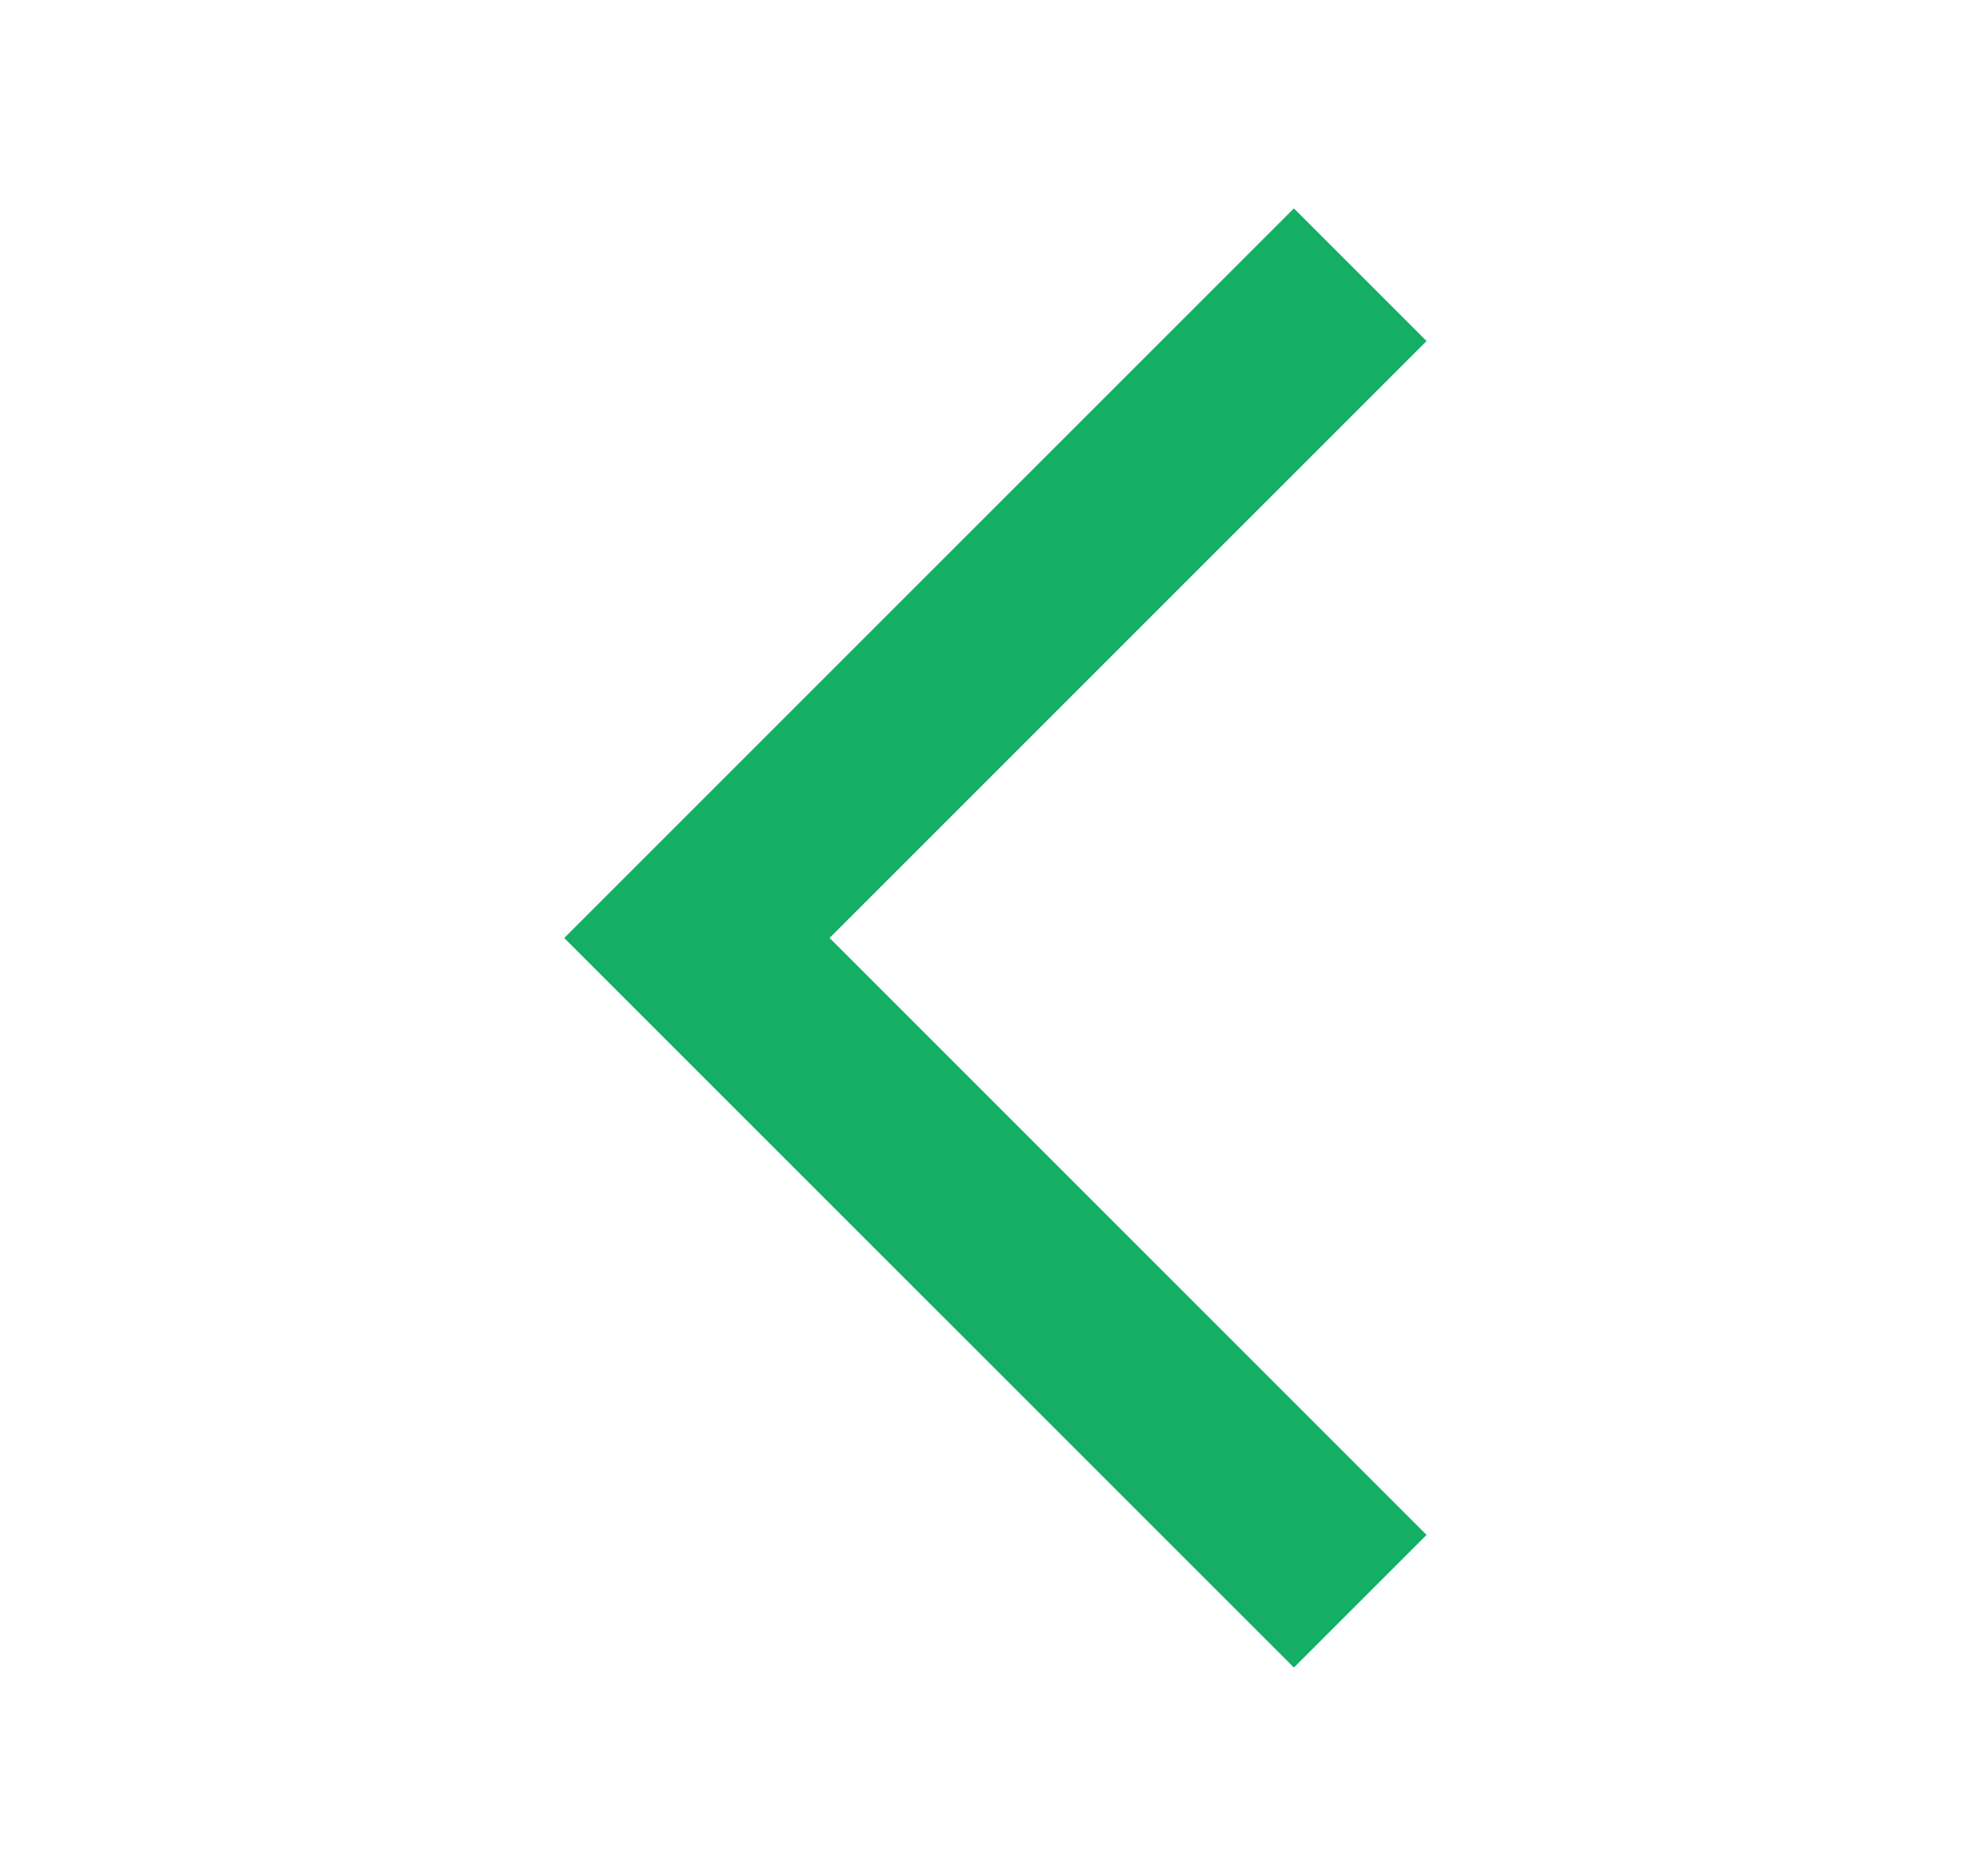 <?xml version="1.0" encoding="UTF-8"?>
<svg width="21px" height="20px" viewBox="0 0 21 20" version="1.1" xmlns="http://www.w3.org/2000/svg" xmlns:xlink="http://www.w3.org/1999/xlink">
    <title>收起</title>
    <defs>
        <filter id="filter-1">
            <feColorMatrix in="SourceGraphic" type="matrix" values="0 0 0 0 1 0 0 0 0 1 0 0 0 0 1 0 0 0 1 0"></feColorMatrix>
        </filter>
        <filter x="-20.0%" y="-18.2%" width="140.0%" height="136.4%" filterUnits="objectBoundingBox" id="filter-2">
            <feOffset dx="0" dy="0" in="SourceAlpha" result="shadowOffsetOuter1"></feOffset>
            <feGaussianBlur stdDeviation="1" in="shadowOffsetOuter1" result="shadowBlurOuter1"></feGaussianBlur>
            <feColorMatrix values="0 0 0 0 0.53   0 0 0 0 0.53   0 0 0 0 0.53  0 0 0 0.5 0" type="matrix" in="shadowBlurOuter1" result="shadowMatrixOuter1"></feColorMatrix>
            <feMerge>
                <feMergeNode in="shadowMatrixOuter1"></feMergeNode>
                <feMergeNode in="SourceGraphic"></feMergeNode>
            </feMerge>
        </filter>
    </defs>
    <g id="页面-1" stroke="none" stroke-width="1" fill="none" fill-rule="evenodd">
        <g id="编组-9" transform="translate(-670, -106)" filter="url(#filter-1)">
            <g filter="url(#filter-2)" transform="translate(681, 116) rotate(90) translate(-681, -116) translate(671, 105)">
                <polyline id="路径-4" stroke="#14AF64" stroke-width="2" transform="translate(10, 7.5) rotate(-45) translate(-10, -7.5) " points="5 2.5 5 12.5 15 12.5"></polyline>
            </g>
        </g>
    </g>
</svg>